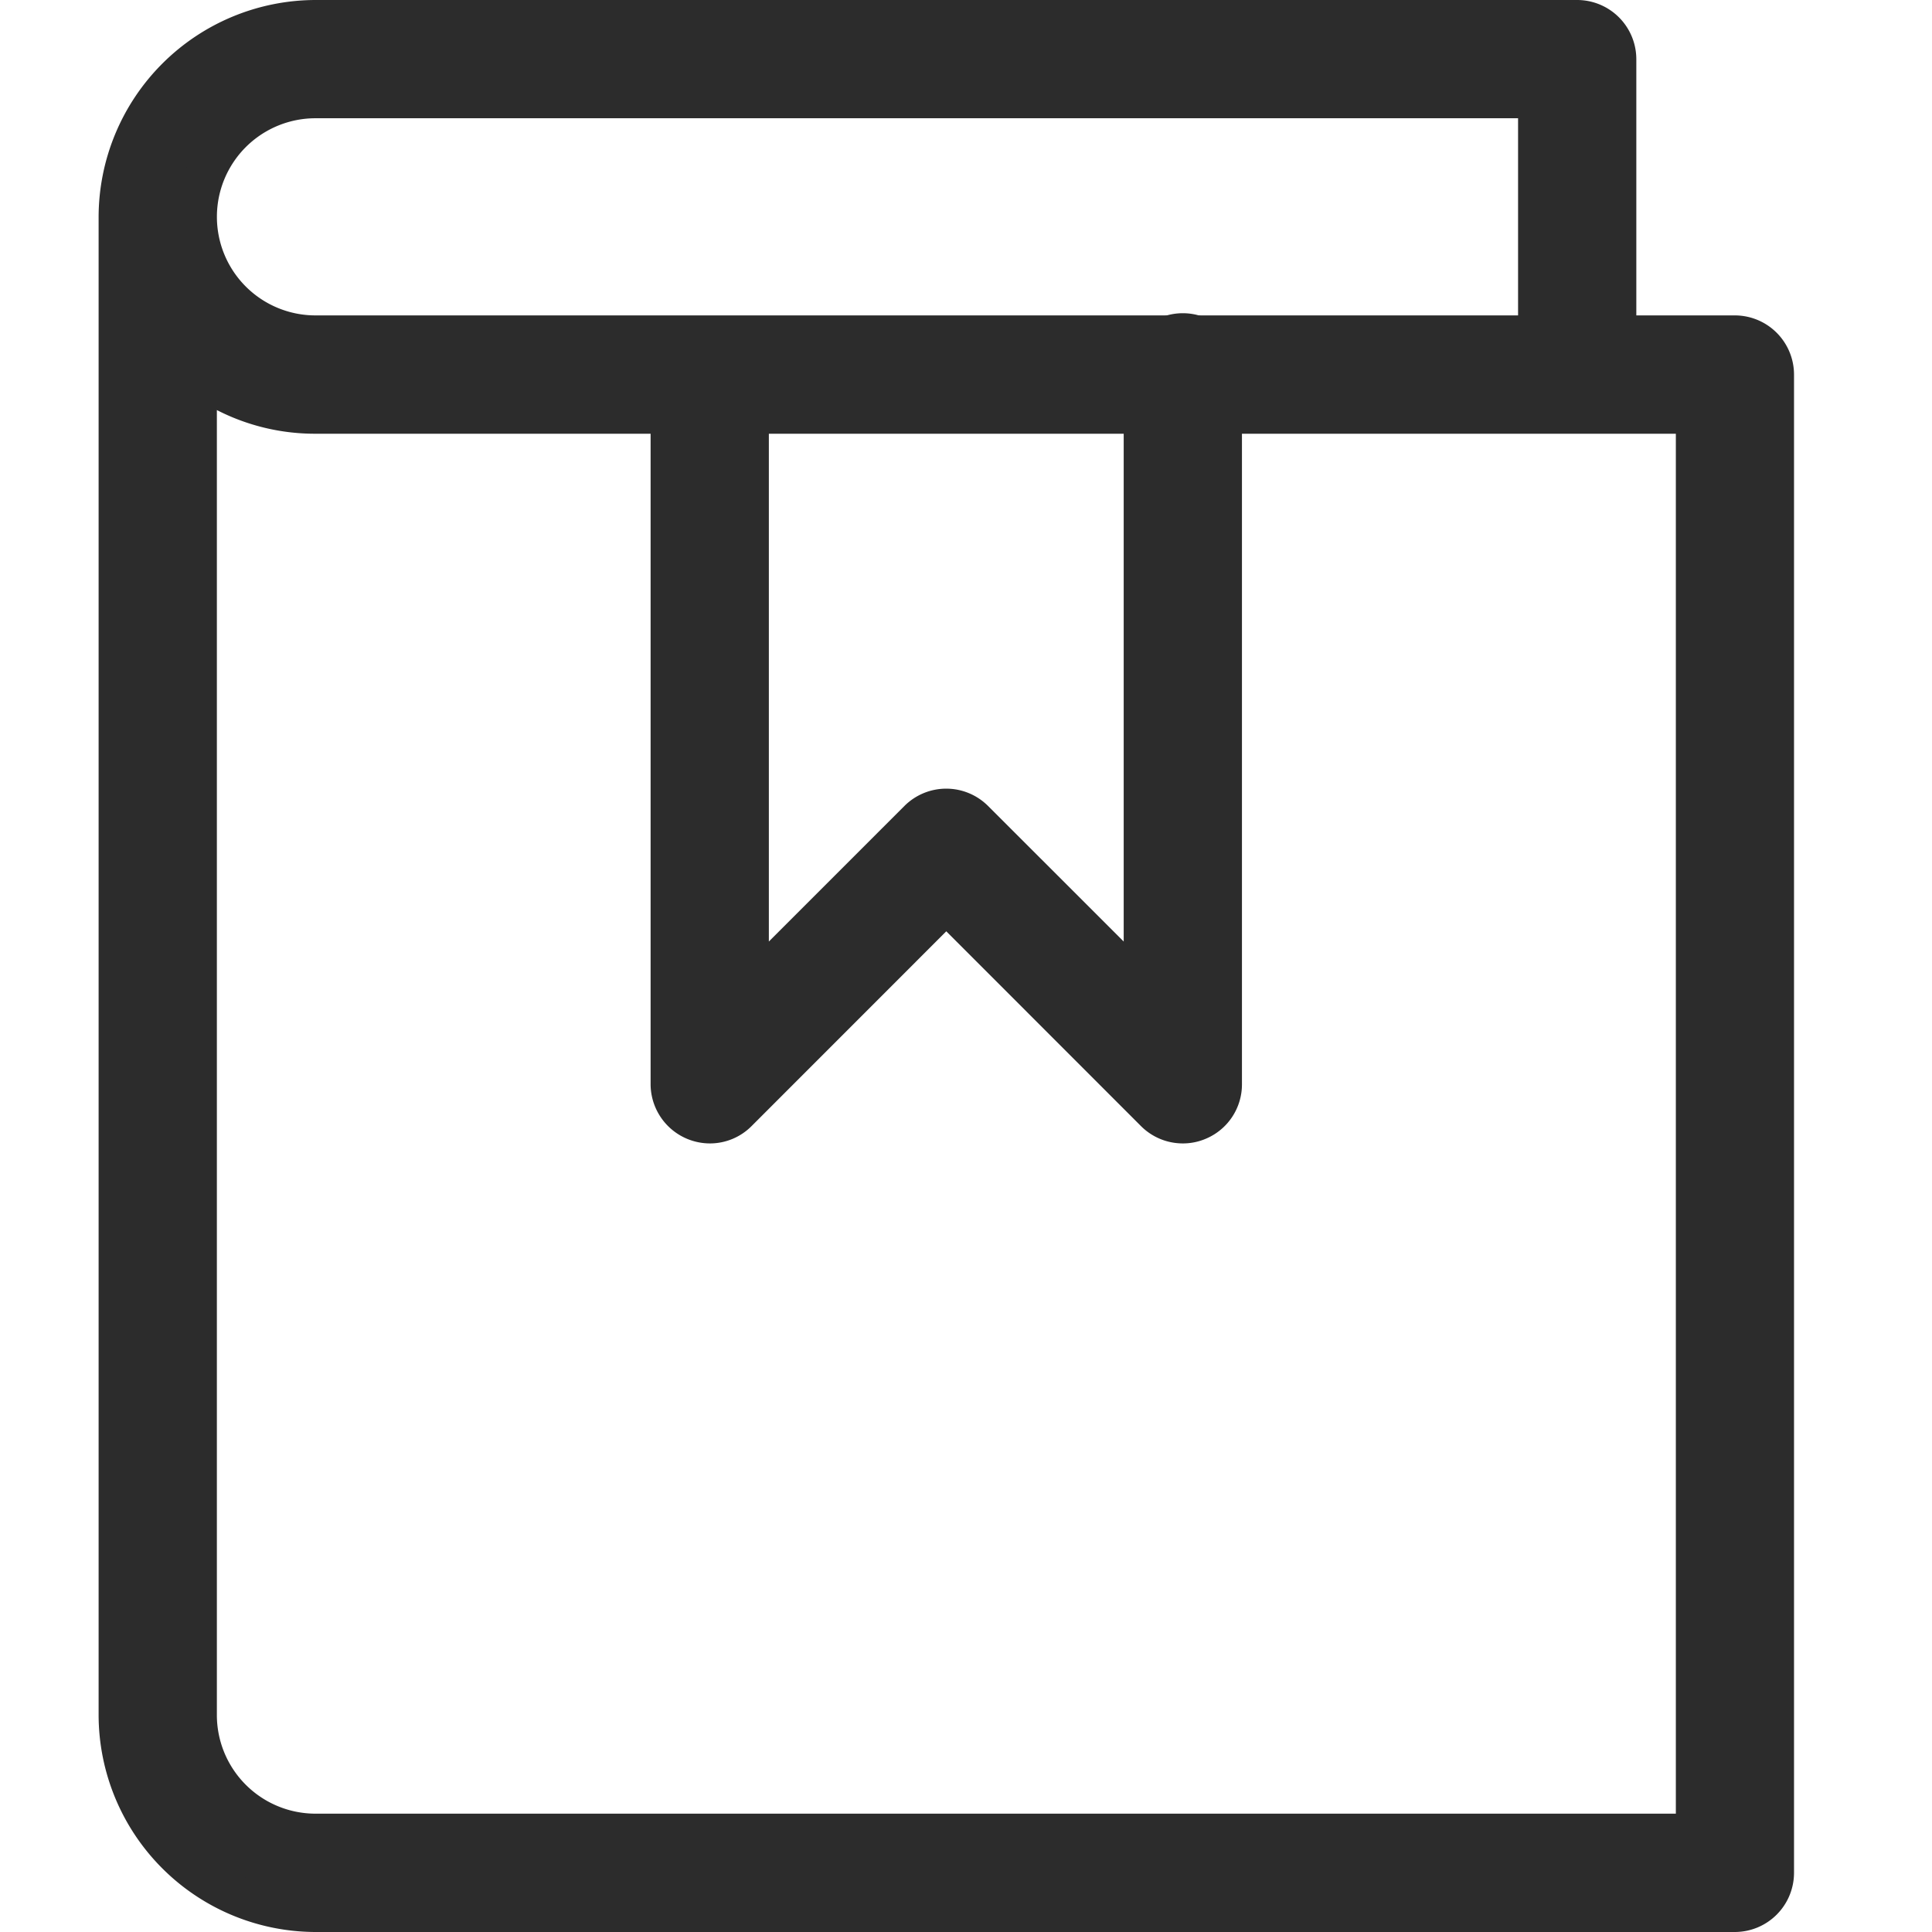<svg xmlns="http://www.w3.org/2000/svg" width="24" height="24" viewBox="0 0 24 24"><g transform="translate(0)"><rect width="24" height="24" transform="translate(0)" fill="#2c2c2c" opacity="0"/><g transform="translate(1.225)"><path d="M27.082,29.51H9.449A2.452,2.452,0,0,1,7,27.061V8.449A2.452,2.452,0,0,1,9.449,6H25.122a.49.49,0,0,1,.49.49V9.918h1.469a.49.49,0,0,1,.49.49V29.02A.49.49,0,0,1,27.082,29.51Zm-19.1-19.1V27.061a1.471,1.471,0,0,0,1.469,1.469H26.592V10.9H9.449a2.44,2.44,0,0,1-1.469-.491ZM9.449,6.98a1.469,1.469,0,1,0,0,2.939H24.633V6.98Z" transform="translate(-6.755 -5.755)" fill="#2c2c2c"/><path d="M26.827,29.5H9.194A2.7,2.7,0,0,1,6.5,26.806V8.194A2.7,2.7,0,0,1,9.194,5.5H24.867a.736.736,0,0,1,.735.735V9.418h1.224a.736.736,0,0,1,.735.735V28.765A.736.736,0,0,1,26.827,29.5ZM9.194,5.99a2.207,2.207,0,0,0-2.2,2.2V26.806a2.207,2.207,0,0,0,2.2,2.2H26.827a.245.245,0,0,0,.245-.245V10.153a.245.245,0,0,0-.245-.245H25.112V6.235a.245.245,0,0,0-.245-.245ZM26.582,28.52H9.194A1.716,1.716,0,0,1,7.48,26.806V9.662l.392.294a2.185,2.185,0,0,0,1.322.442H26.582ZM7.969,10.594V26.806a1.226,1.226,0,0,0,1.224,1.224h16.9V10.888H9.194A2.669,2.669,0,0,1,7.969,10.594Zm16.653-.685H9.194a1.714,1.714,0,1,1,0-3.429H24.622ZM9.194,6.969a1.224,1.224,0,1,0,0,2.449H24.133V6.969Z" transform="translate(-6.5 -5.5)" fill="#2c2c2c"/><path d="M20.367,19.8a.494.494,0,0,1-.347-.143L17.429,17.06l-2.592,2.592A.49.49,0,0,1,14,19.306V10.49a.49.49,0,0,1,.98,0v7.634l2.1-2.1a.49.49,0,0,1,.693,0l2.1,2.1V10.49a.49.49,0,1,1,.98,0v8.816a.49.49,0,0,1-.3.453A.483.483,0,0,1,20.367,19.8Z" transform="translate(-6.898 -5.837)" fill="#2c2c2c"/><path d="M14.236,19.786a.738.738,0,0,1-.736-.735V10.235a.735.735,0,0,1,1.469,0v7.043l1.684-1.684a.735.735,0,0,1,1.039,0l1.685,1.684V10.235a.735.735,0,1,1,1.469,0v8.816a.732.732,0,0,1-.454.679.723.723,0,0,1-.28.056.734.734,0,0,1-.519-.214l-2.42-2.421L14.755,19.57A.729.729,0,0,1,14.236,19.786Zm0-9.8a.245.245,0,0,0-.245.245v8.816a.241.241,0,0,0,.15.225h0a.238.238,0,0,0,.093.019.243.243,0,0,0,.172-.072l2.765-2.765,2.765,2.766a.249.249,0,0,0,.174.071.238.238,0,0,0,.092-.018.244.244,0,0,0,.153-.227V10.235a.245.245,0,1,0-.49,0V18.46l-2.521-2.52a.245.245,0,0,0-.346,0l-2.52,2.52V10.235A.245.245,0,0,0,14.235,9.99Z" transform="translate(-6.643 -5.582)" fill="#2c2c2c"/></g></g></svg>